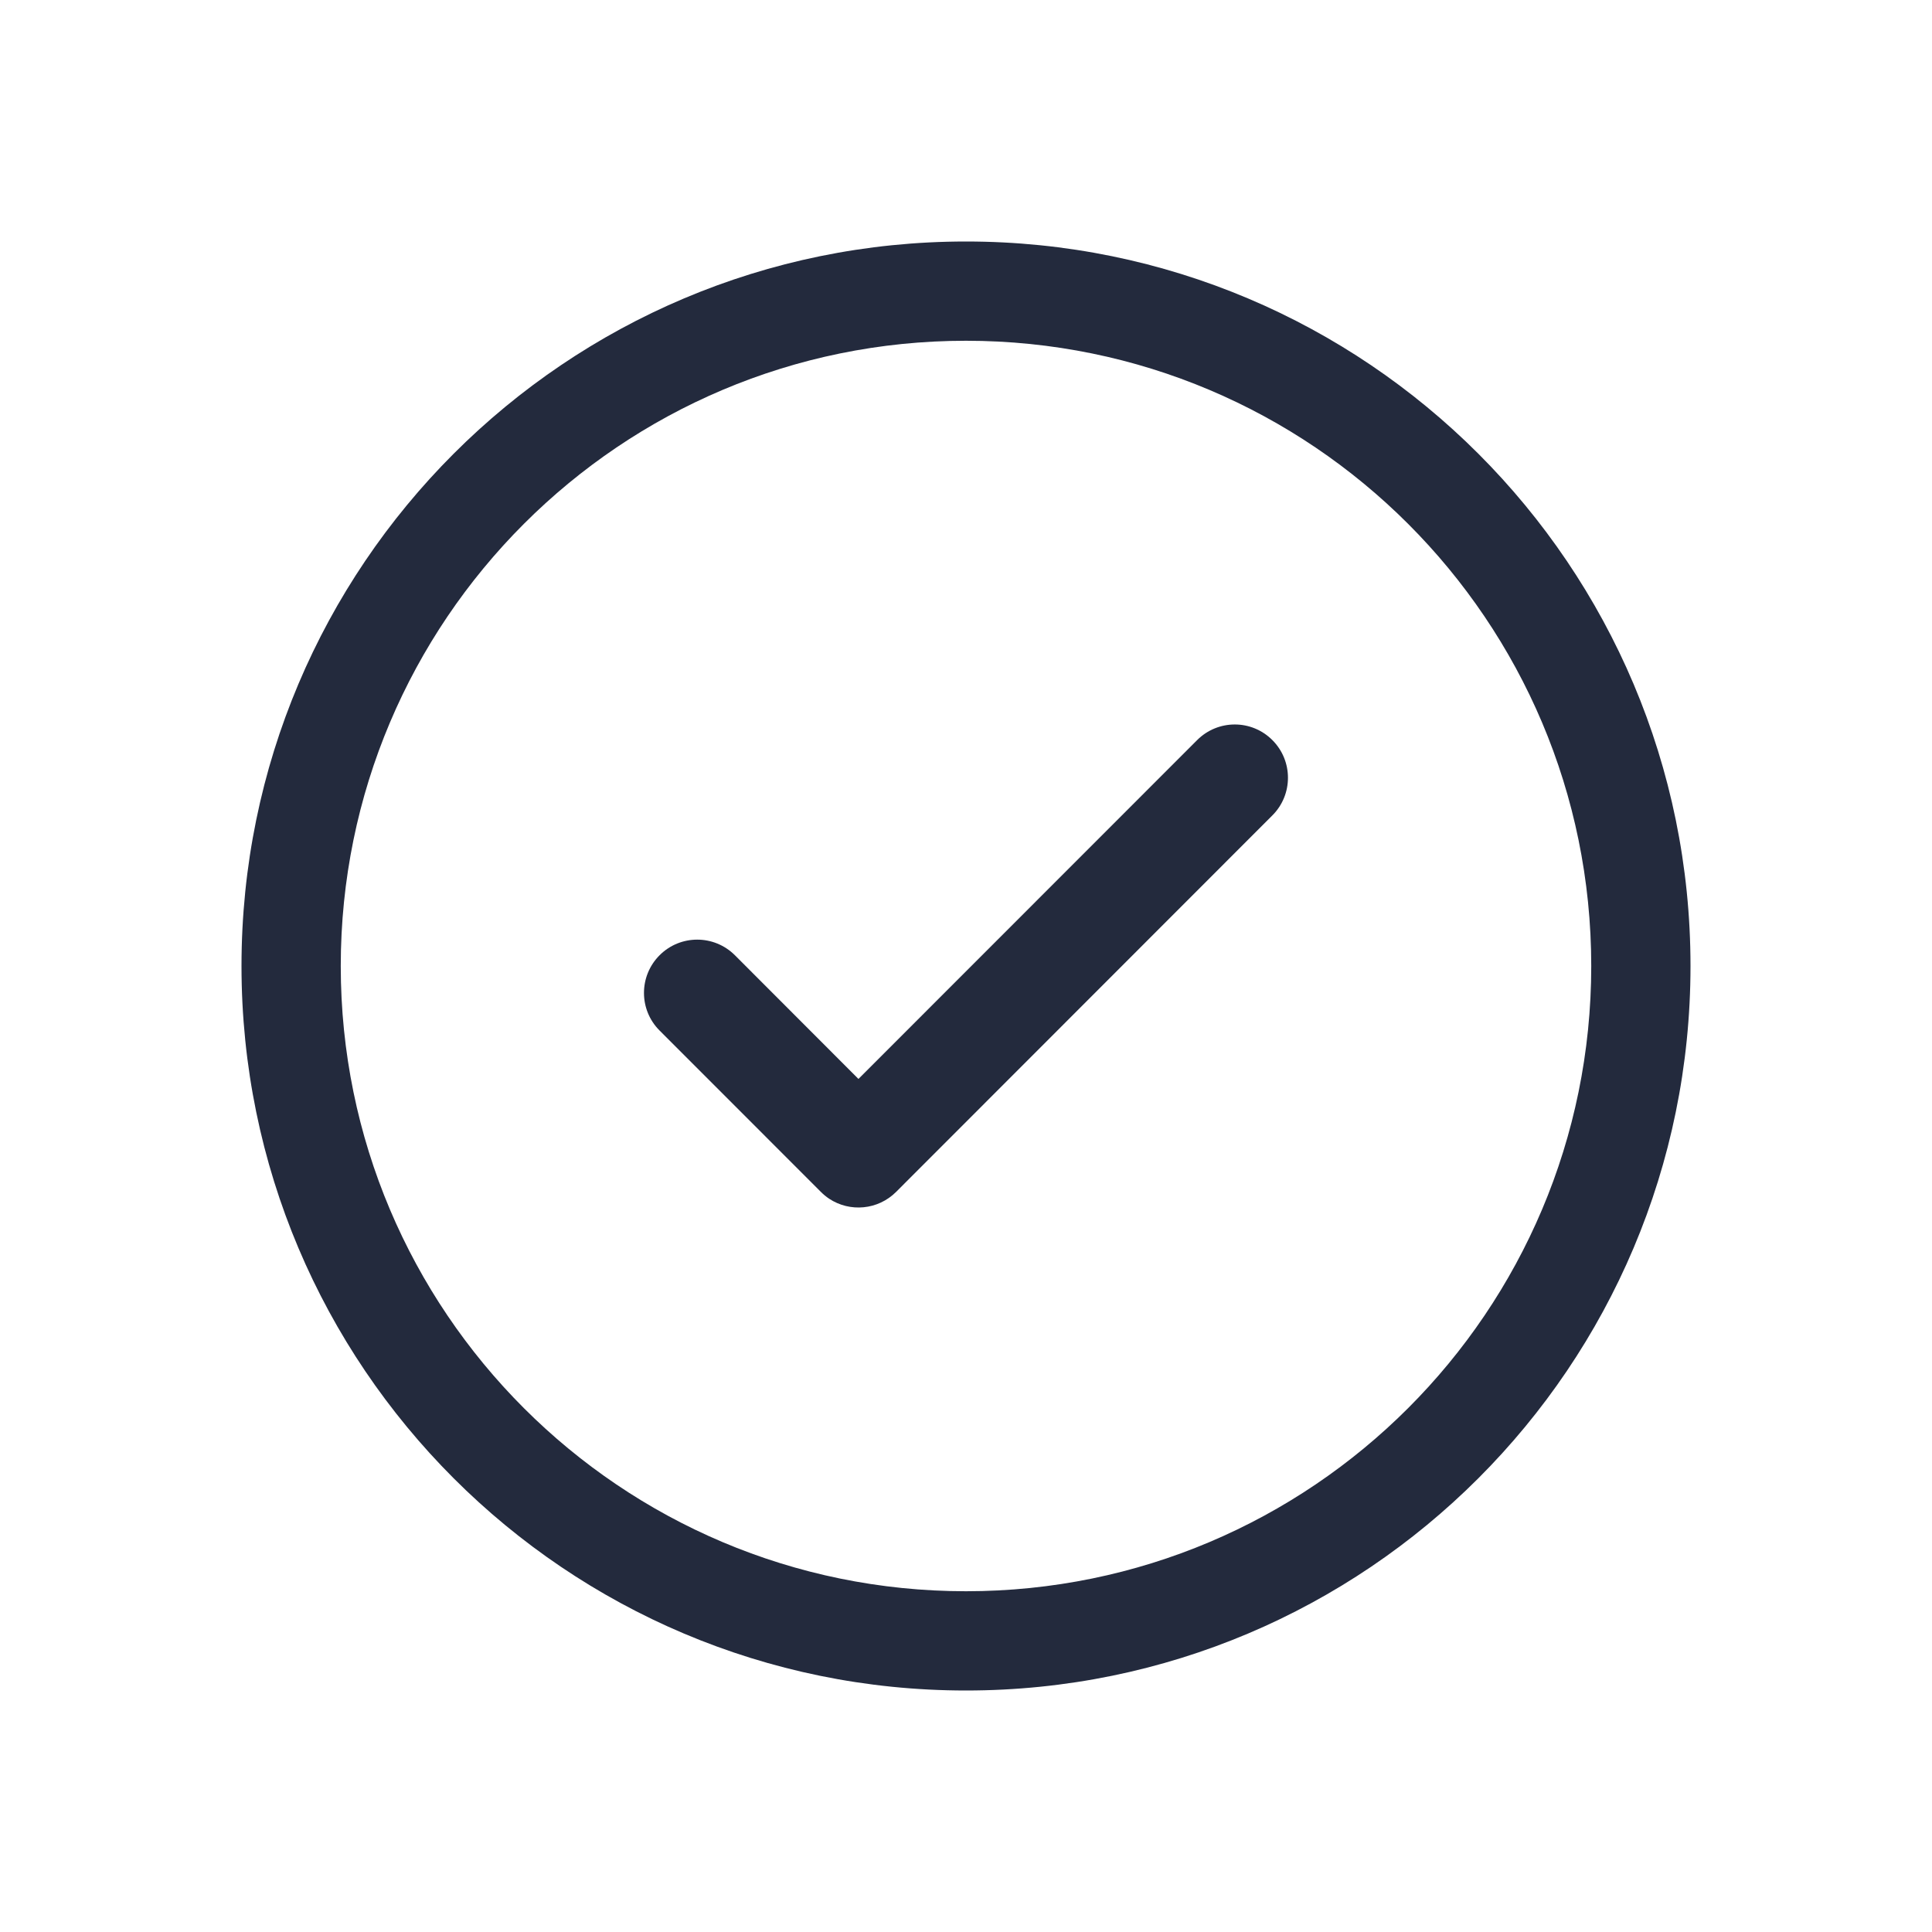 <svg width="24" height="24" viewBox="0 0 24 24" fill="none" xmlns="http://www.w3.org/2000/svg">
<path d="M15.806 9.194C16.064 9.452 16.064 9.871 15.806 10.129L11.132 14.806C10.906 15.032 10.557 15.061 10.3 14.891C10.264 14.867 10.229 14.838 10.197 14.806L8.194 12.802C7.935 12.544 7.935 12.125 8.194 11.866C8.452 11.608 8.87 11.608 9.129 11.866L10.664 13.403L14.871 9.194C15.13 8.935 15.548 8.935 15.806 9.194Z" fill="#232A3D"/>
<path fill-rule="evenodd" clip-rule="evenodd" d="M3 12C3 7.029 7.029 3 12 3C16.971 3 21 7.029 21 12C21 16.971 16.971 21 12 21C7.029 21 3 16.971 3 12ZM12 4.233C7.71 4.233 4.233 7.71 4.233 12C4.233 16.29 7.71 19.767 12 19.767C16.29 19.767 19.767 16.29 19.767 12C19.767 7.71 16.29 4.233 12 4.233Z" fill="#232A3D"/>
</svg>
